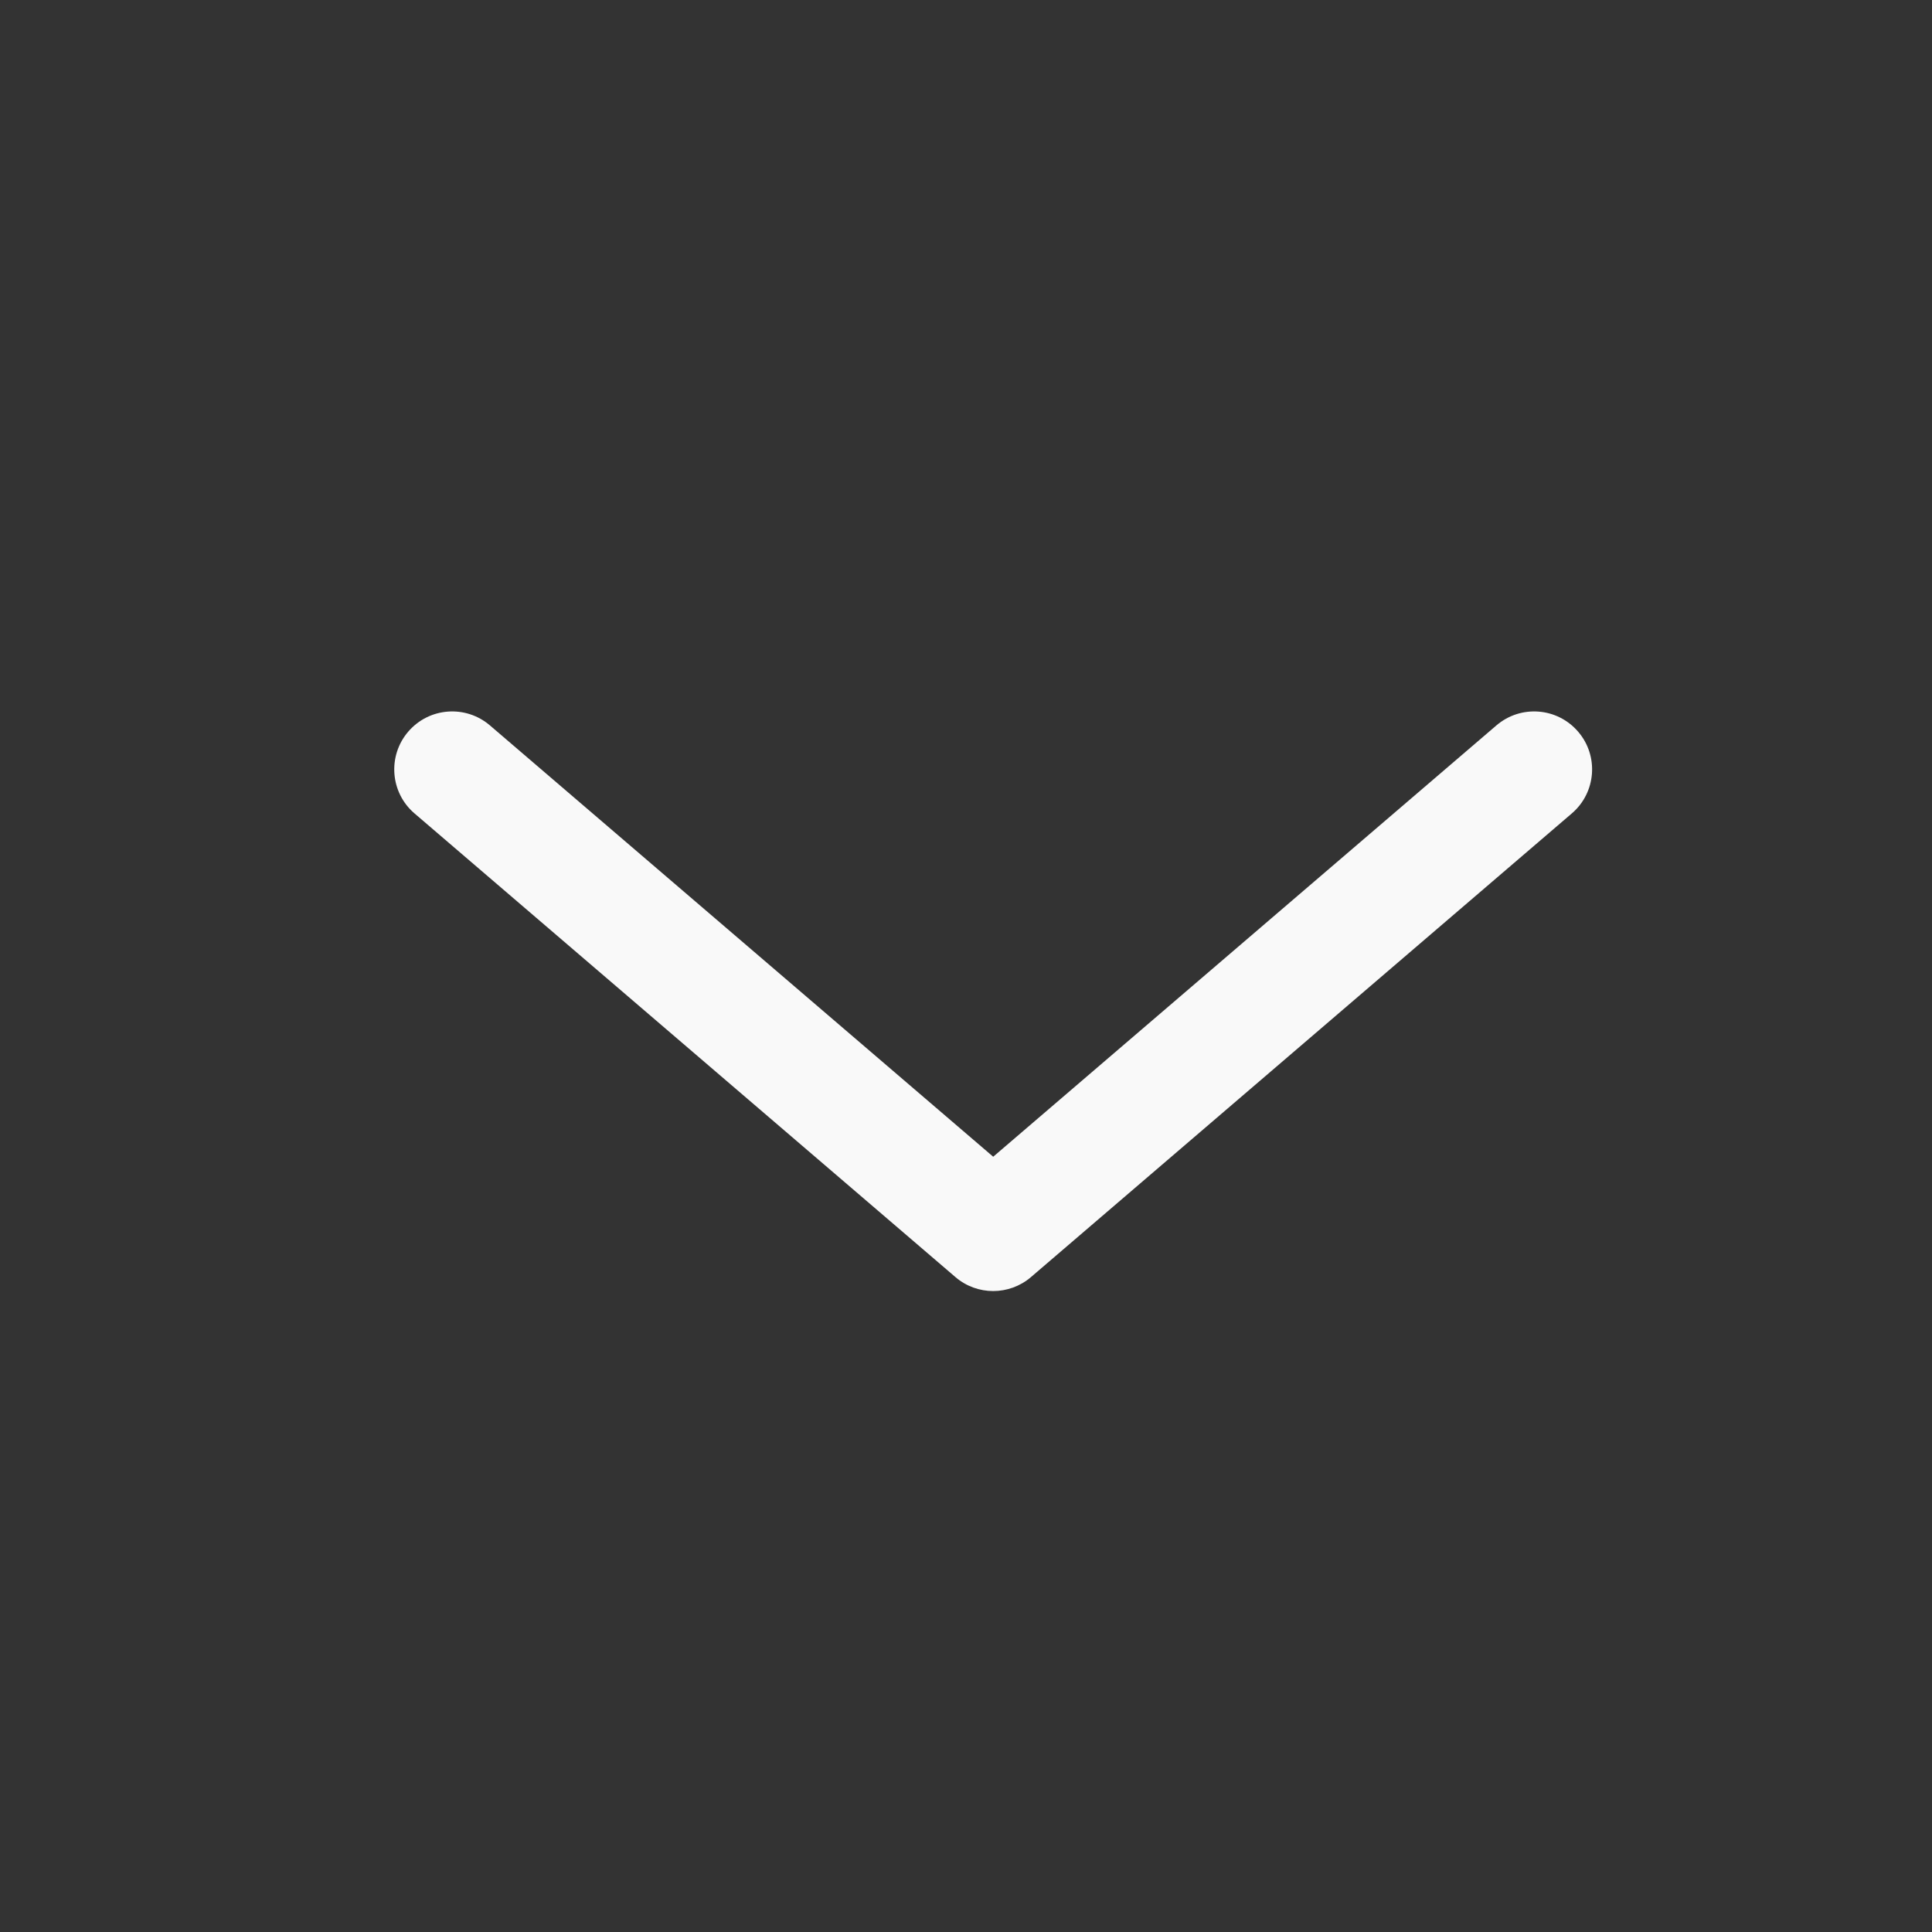 <svg width="25" height="25" viewBox="0 0 25 25" fill="none" xmlns="http://www.w3.org/2000/svg">
<rect x="0" y="0" width="25" height="25" fill="#333333" stroke="none"/>
<path fill-rule="evenodd" clip-rule="evenodd" d="M5.282 9.468C5.552 9.153 6.025 9.117 6.34 9.387L12.852 14.968L19.363 9.387C19.678 9.117 20.151 9.153 20.421 9.468C20.691 9.782 20.654 10.256 20.34 10.525L13.34 16.526C13.059 16.766 12.644 16.766 12.364 16.526L5.363 10.525C5.049 10.256 5.013 9.782 5.282 9.468Z" fill="#F9F9F9"/>
</svg>
